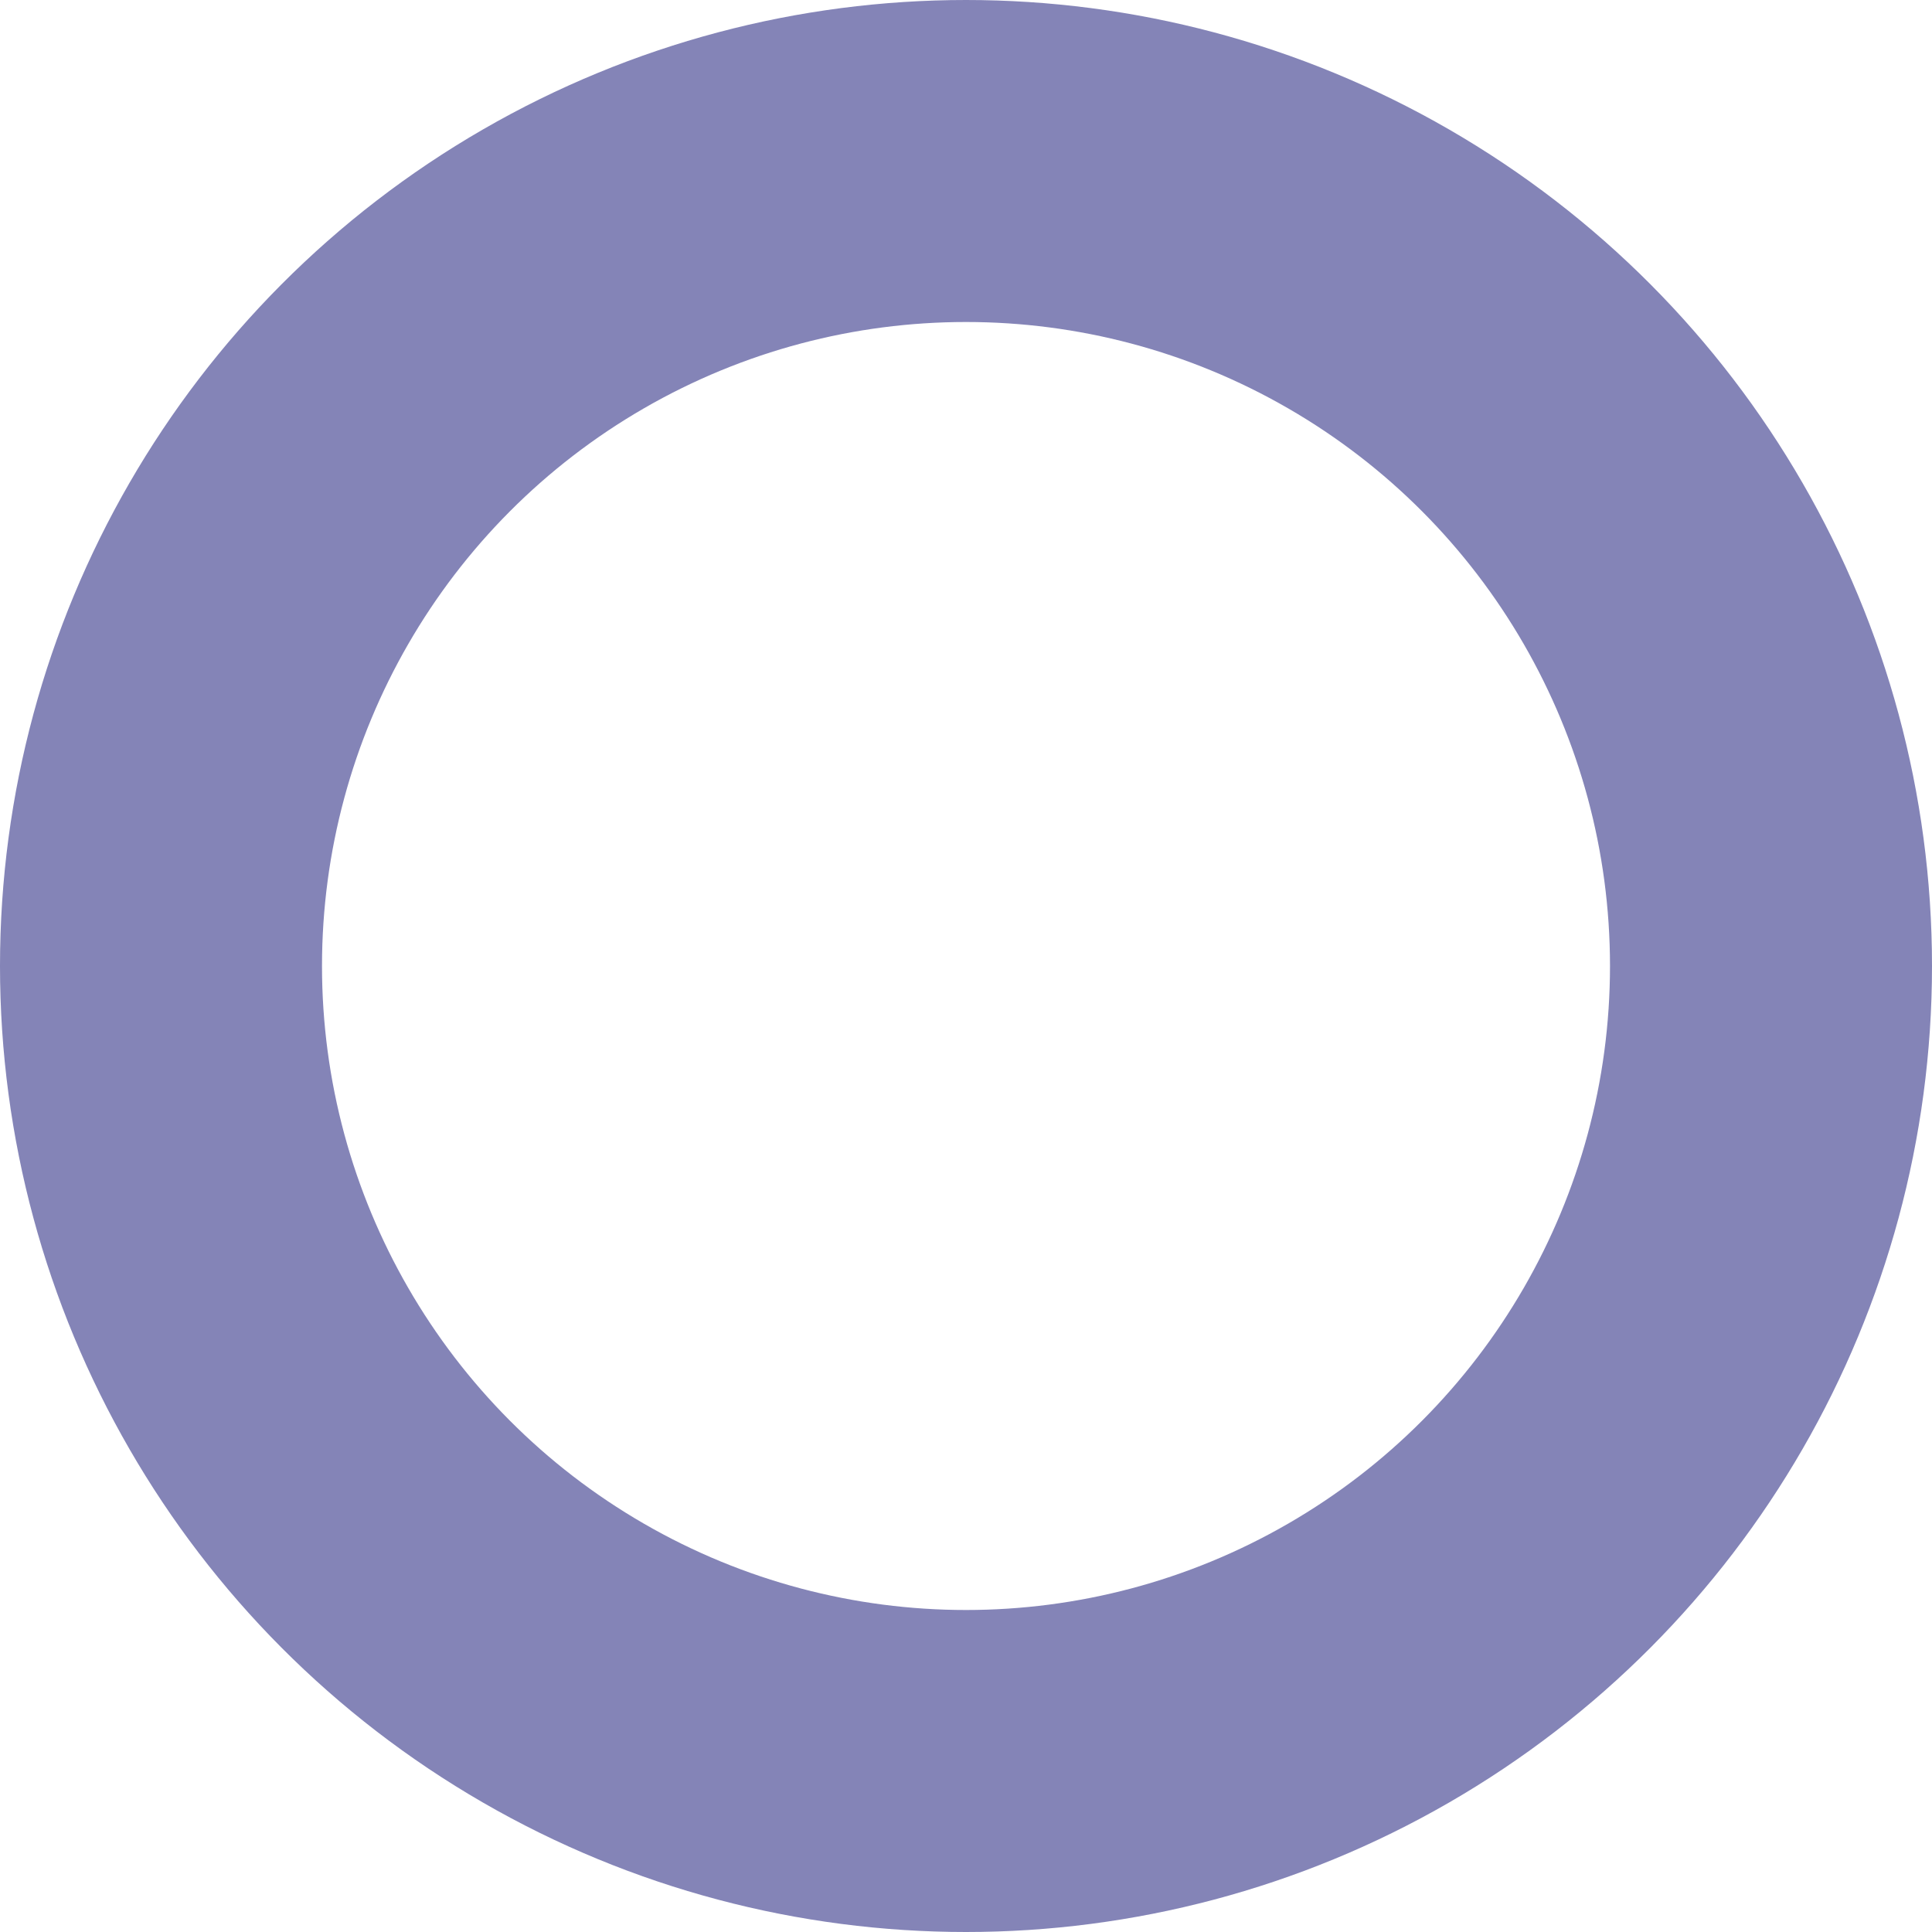 <svg xmlns="http://www.w3.org/2000/svg" width="12" height="12" viewBox="0 0 12 12">
  <g id="ellips" fill="none" stroke="#8484b7" stroke-width="2">
    <circle cx="6" cy="6" r="6" stroke="none"/>
    <circle cx="6" cy="6" r="5" fill="none"/>
  </g>
</svg>
